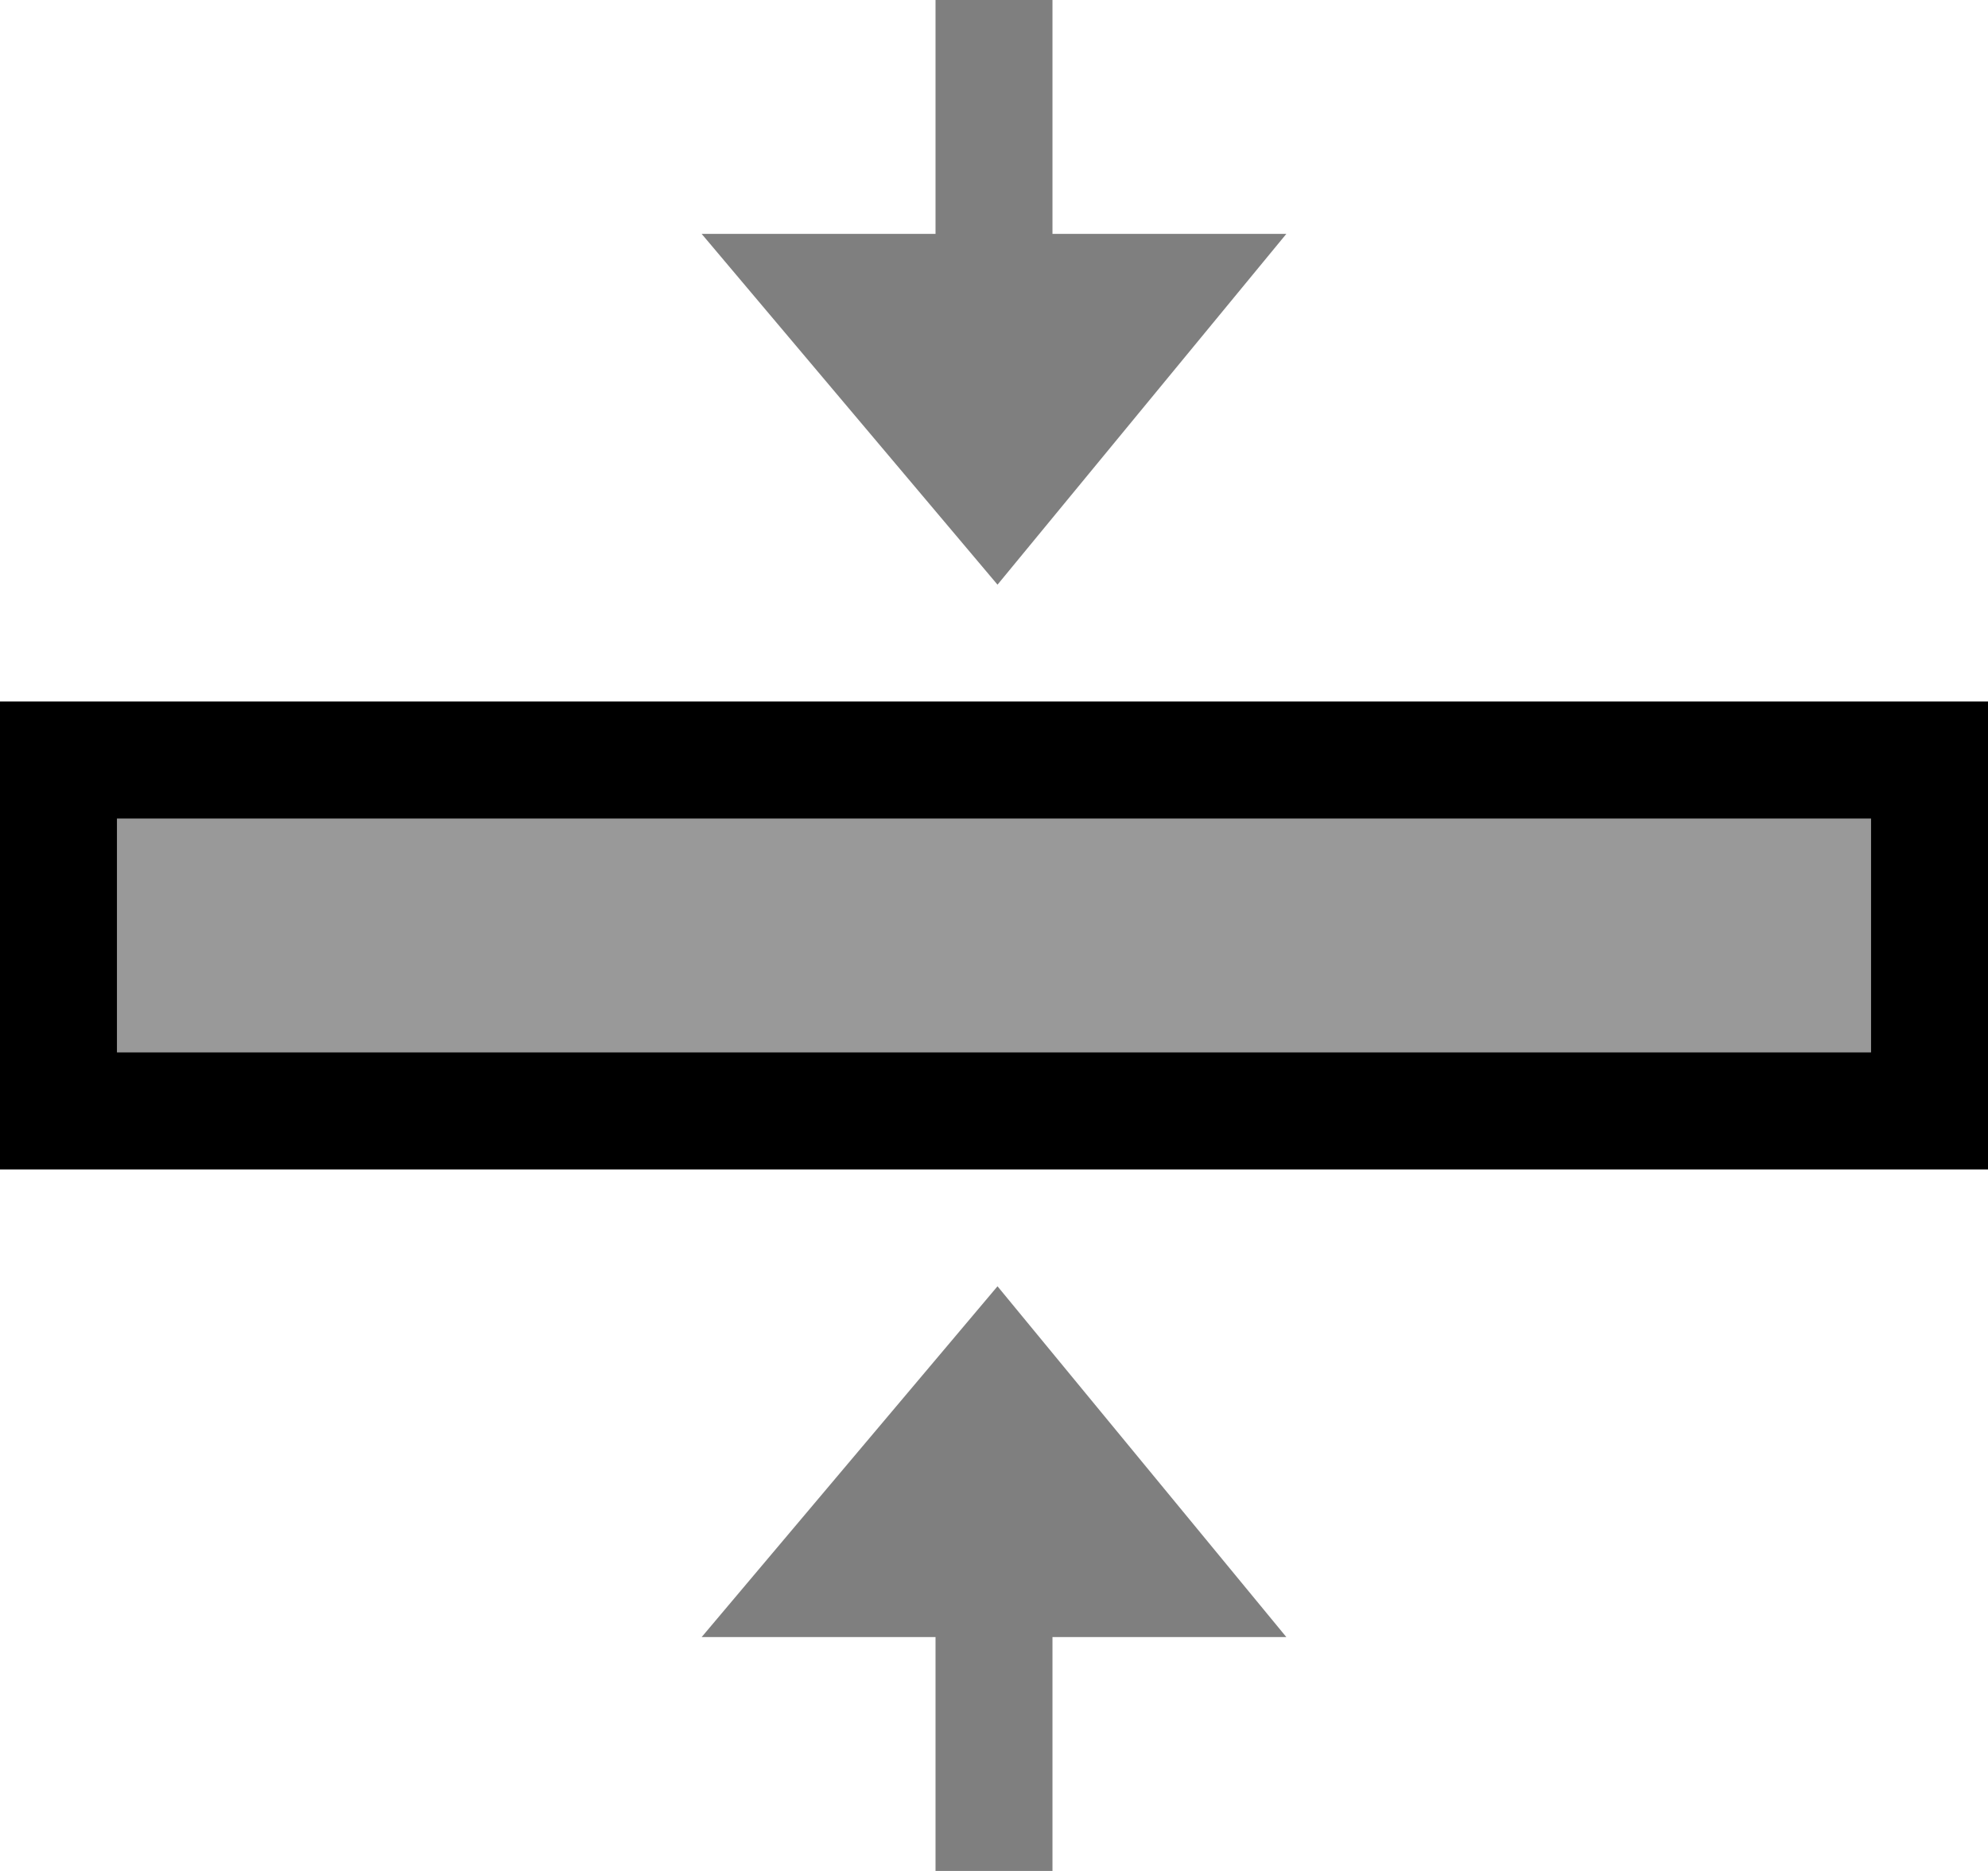 <svg viewBox="0 0 17 16" xmlns="http://www.w3.org/2000/svg">
  <g fill="currentColor" fill-rule="evenodd">
    <path opacity=".4" d="M0 6h17v4H0z"/>
    <path d="M9 16H8v-2H6l2.53-3L11 14H9v2zM9 0H8v2H6l2.53 3L11 2H9V0z" opacity=".5"/>
    <path d="M1 7v2h15V7H1zm16-1v4H0V6h17z"/>
  </g>
</svg>
